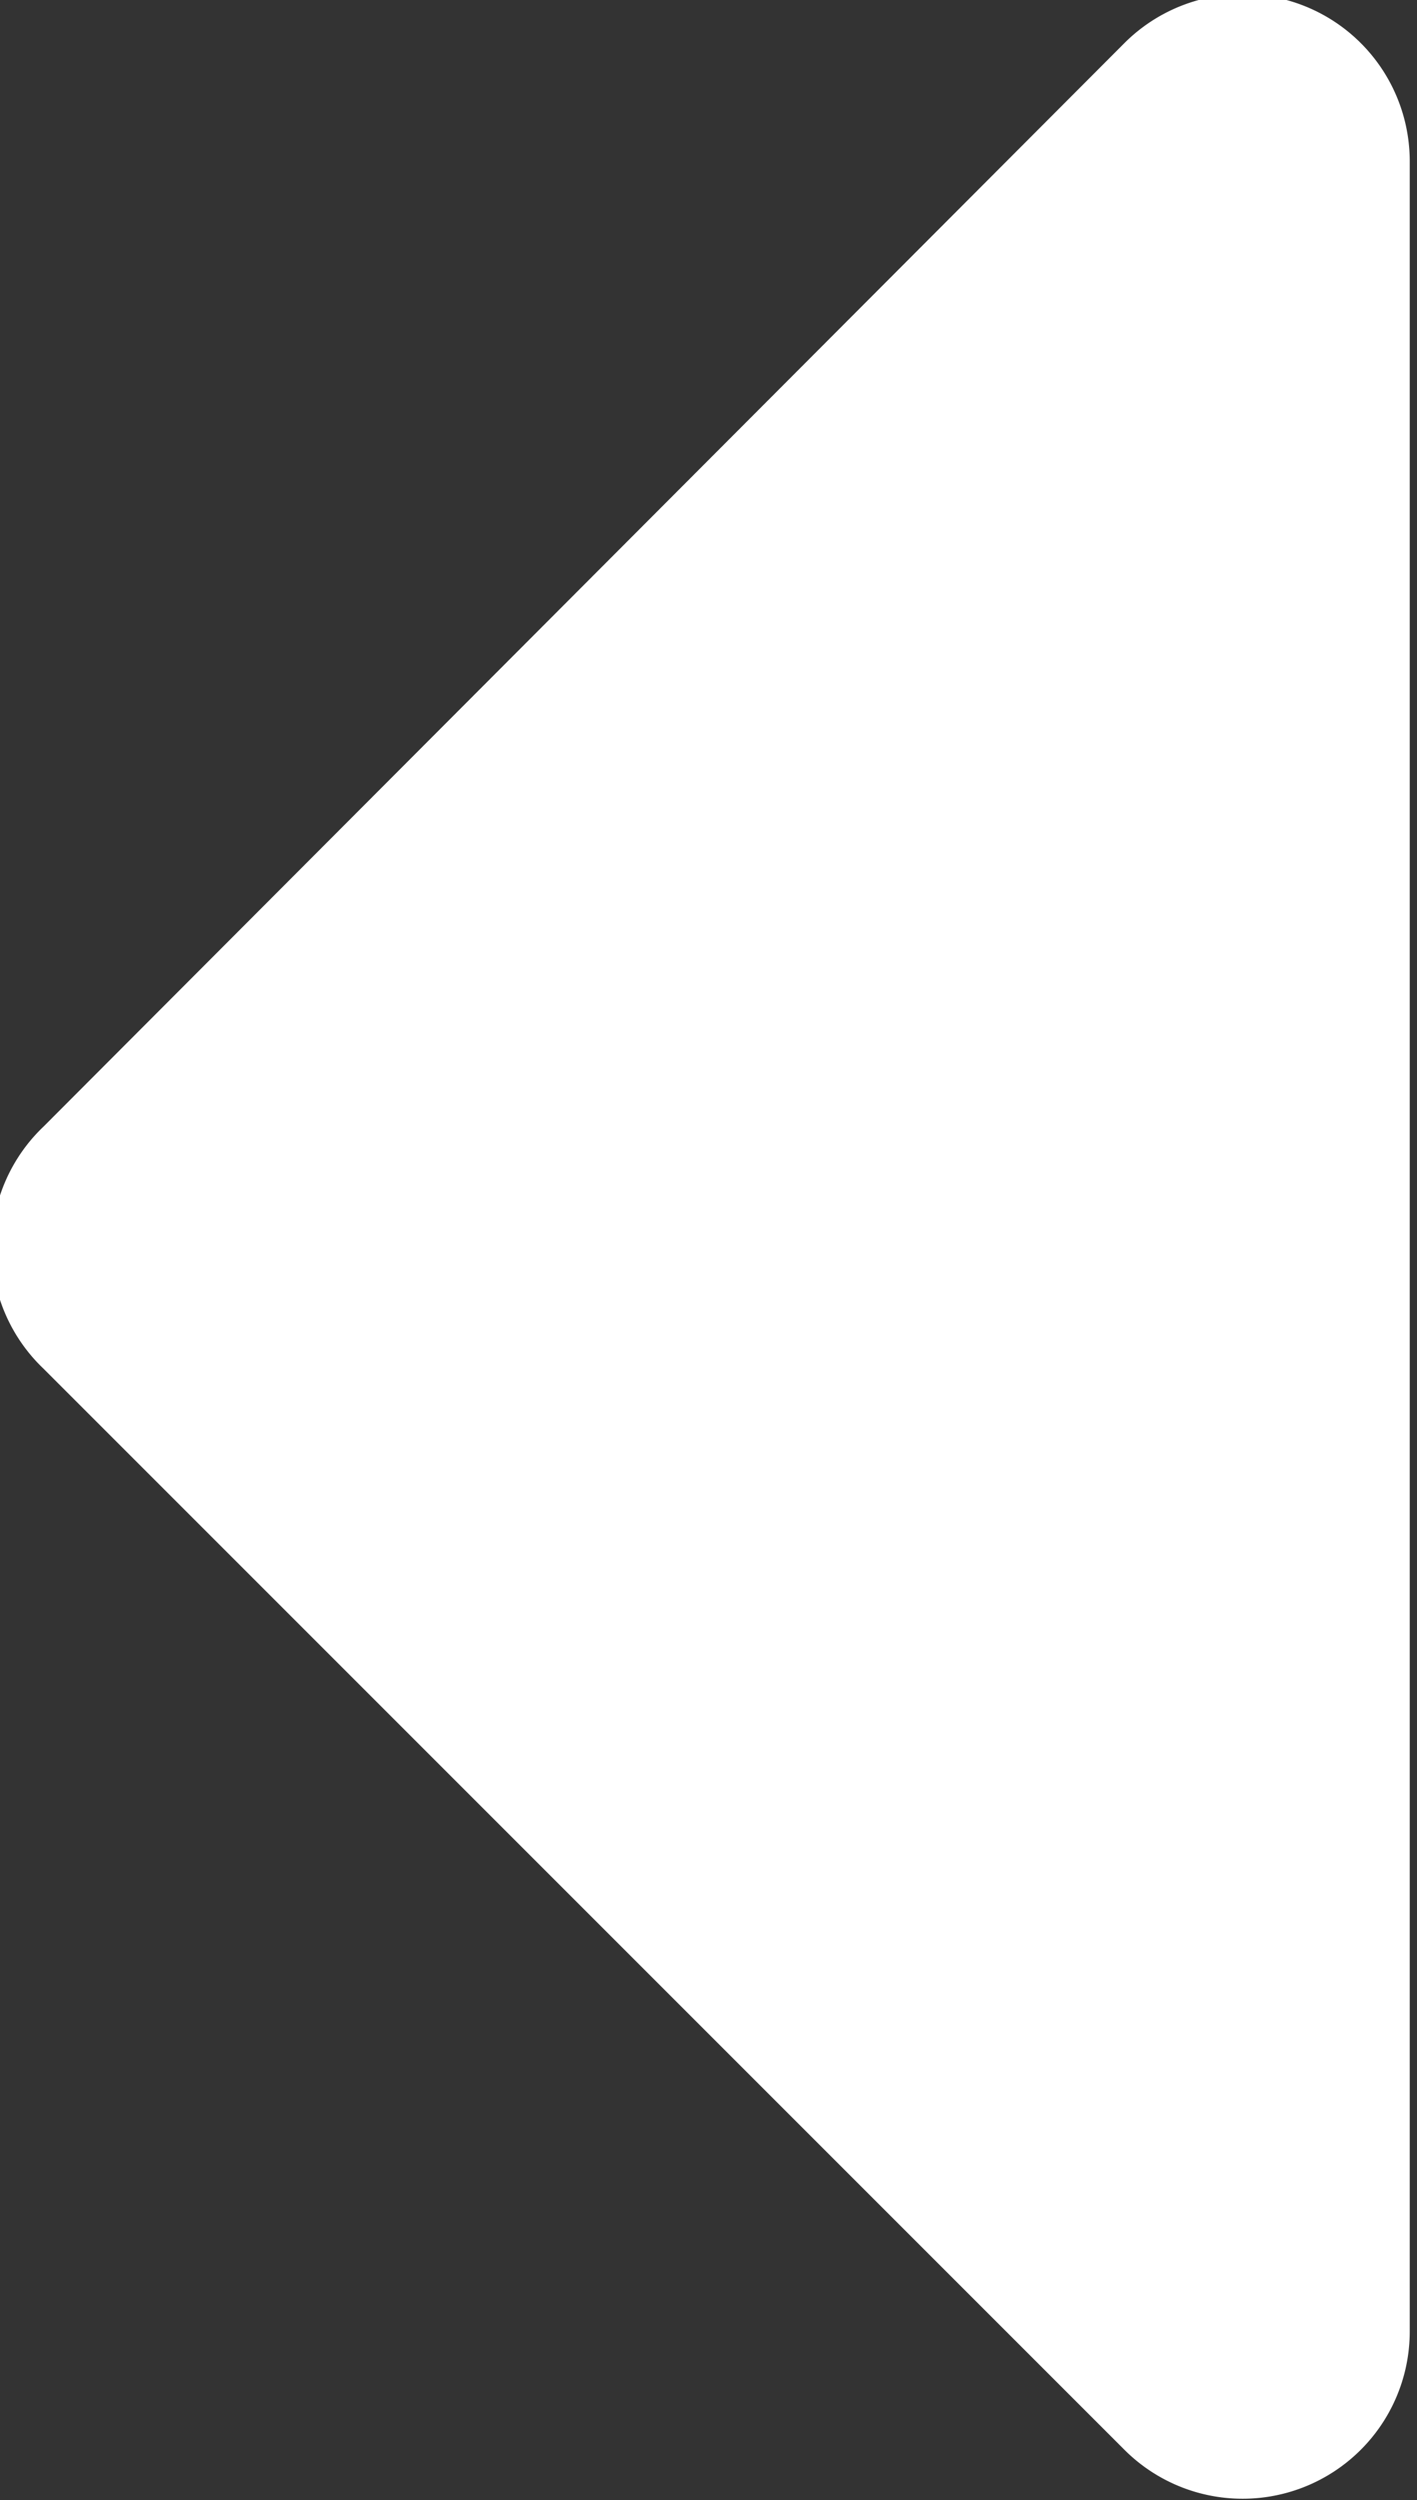 <svg id="Слой_1" data-name="Слой 1" xmlns="http://www.w3.org/2000/svg" viewBox="0 0 5.85 10.32"><rect x="0" y="0" width="5.85" height="10.32" fill="#333333" stroke="none"/><defs><style>.cls-1{fill:#fff;}</style></defs><path class="cls-1" d="M301,425.24a.69.69,0,0,1-1.18.49l-4.46-4.46a.69.69,0,0,1,0-1l4.46-4.47a.69.69,0,0,1,1.18.49Z" transform="translate(-295.18 -415.62)"/></svg>